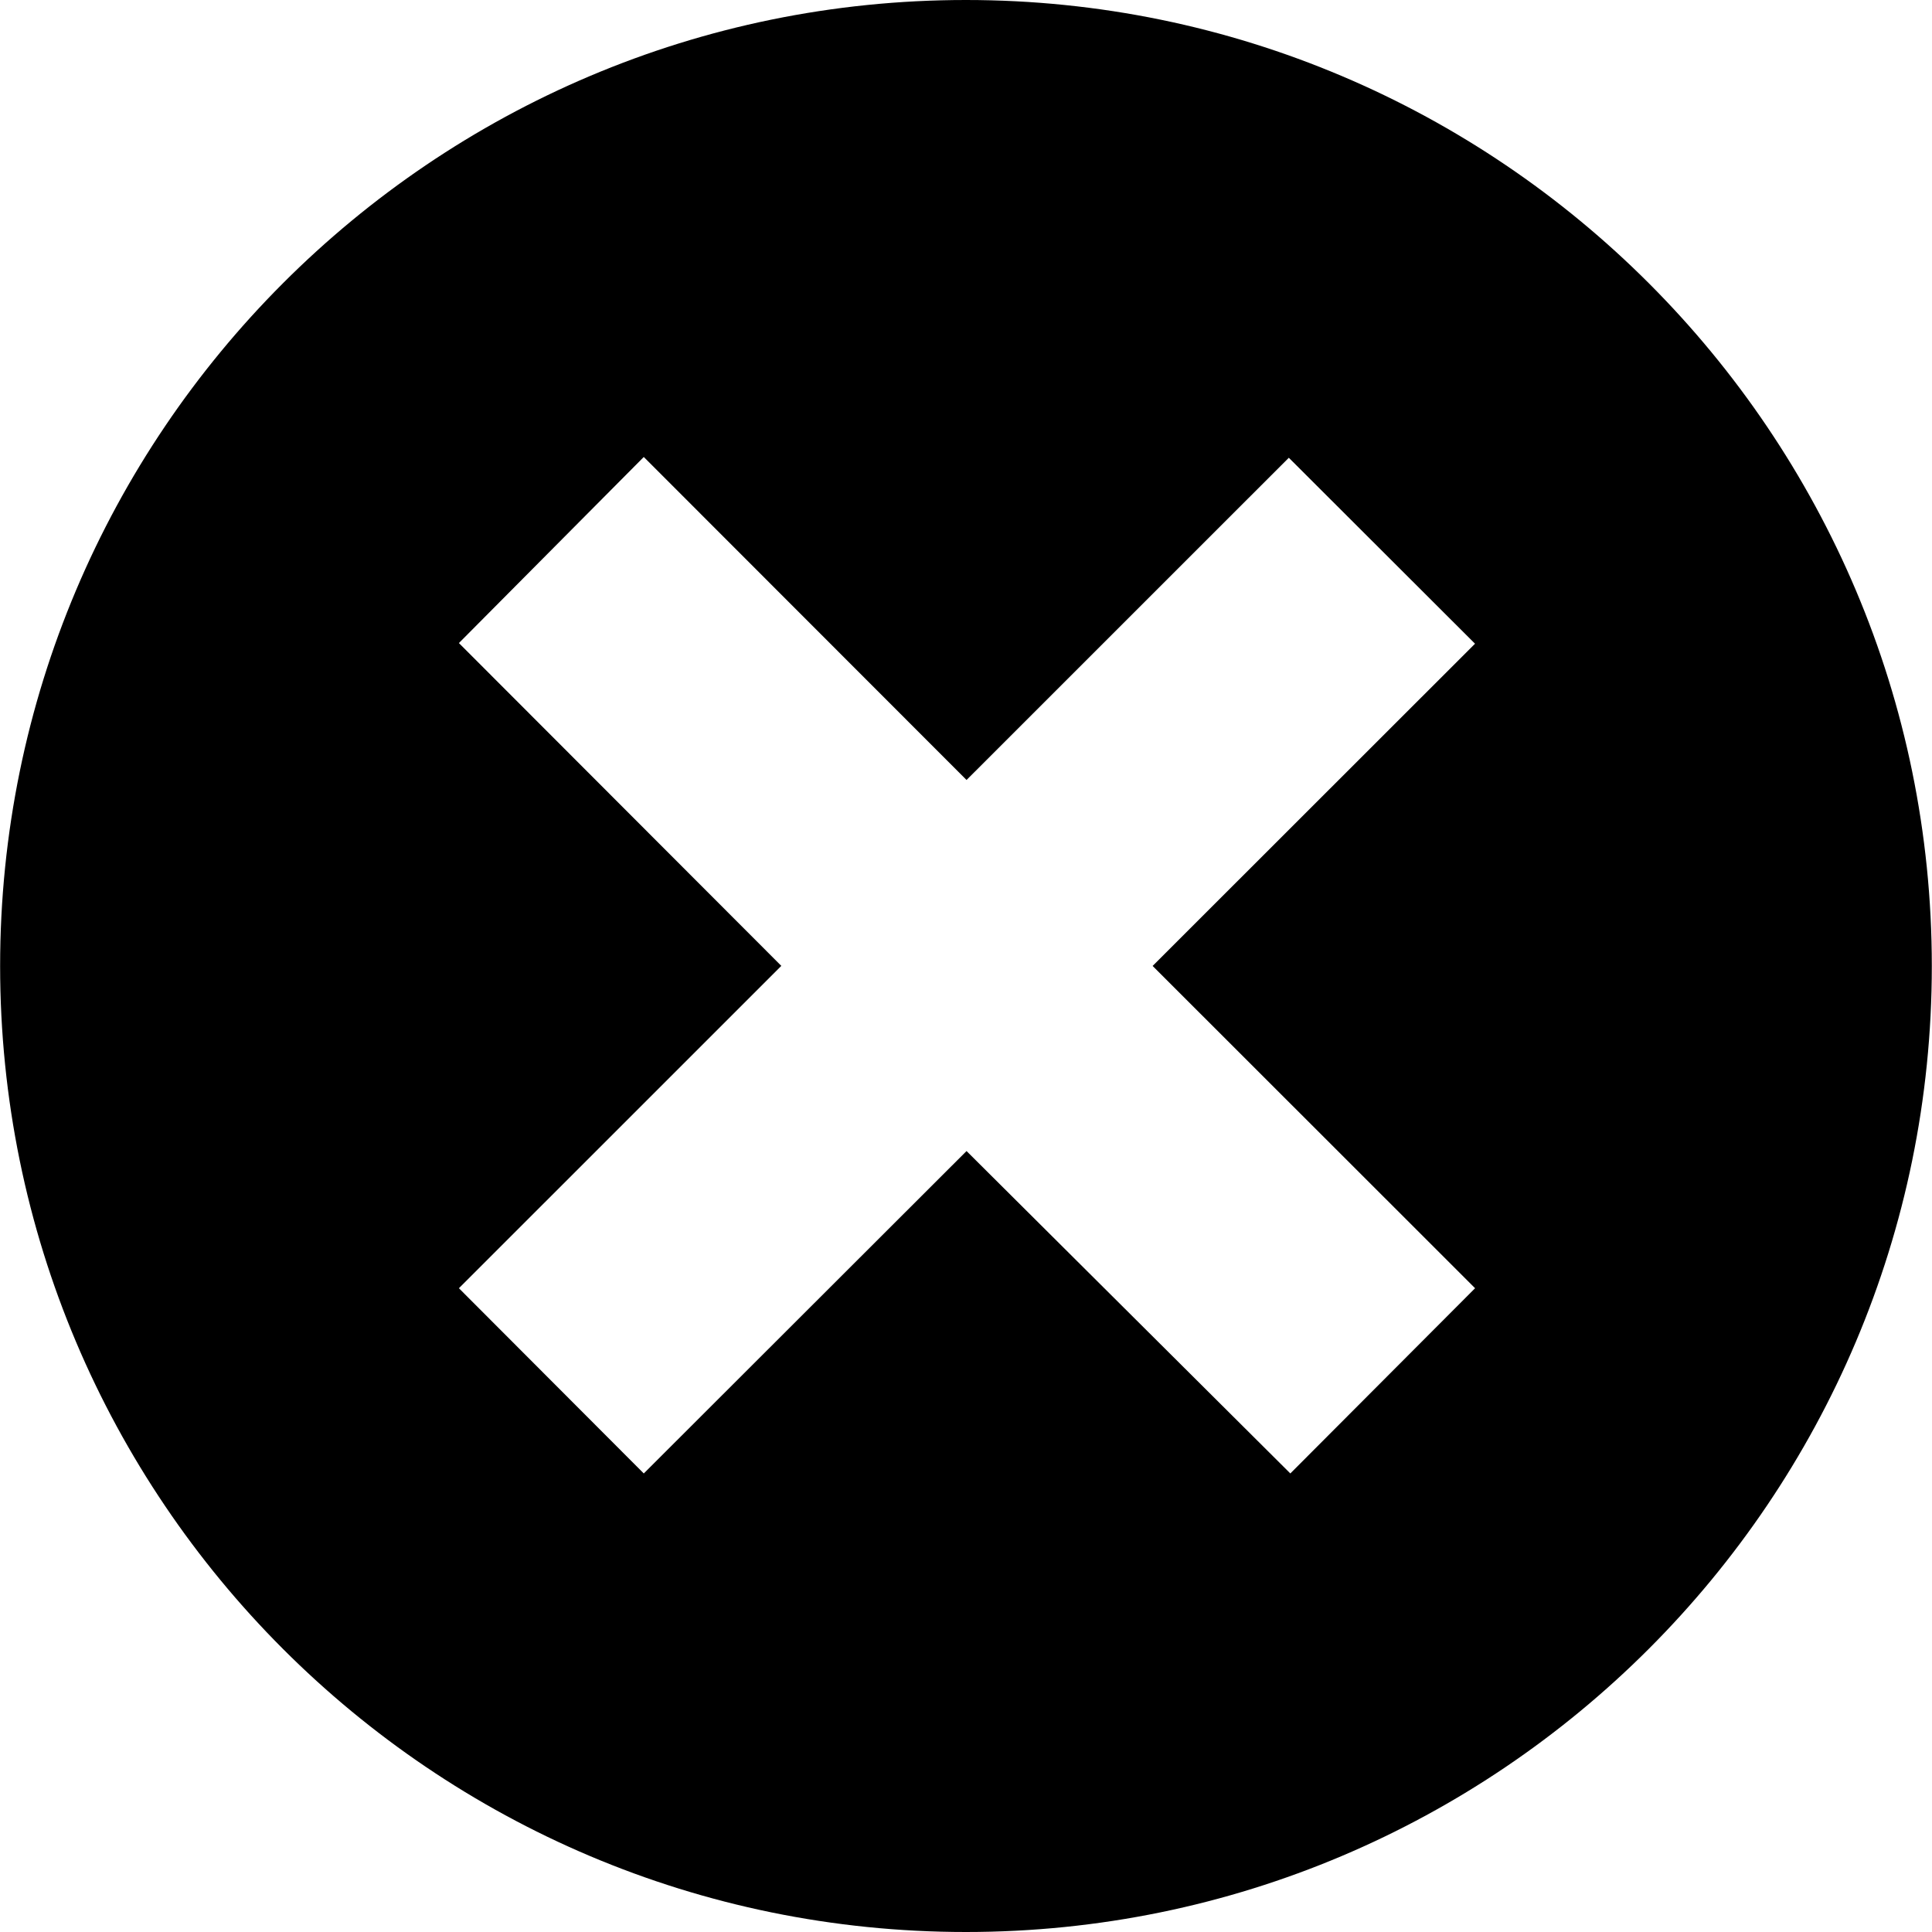 <?xml version="1.0" encoding="utf-8"?>
<svg xmlns="http://www.w3.org/2000/svg" height="16" width="16" viewBox="0 0 16 16">
  <g>
    <path id="path1" transform="rotate(0,8,8) translate(0.001,0) scale(0.5,0.5)  " fill="#000000" d="M10.661,7.569L7.599,10.651 12.939,15.998 7.599,21.337 10.661,24.405 16.007,19.065 21.37,24.405 24.43,21.337 24.429,21.336 19.089,15.999 24.429,10.662 21.345,7.582 16.007,12.919z M15.997,0C24.829,0 31.995,7.177 31.995,16 31.995,24.827 24.828,32 15.997,32 7.157,32 1.5270052E-07,24.827 0,16 1.5270052E-07,7.18 7.157,0 15.997,0z" />
  </g>
</svg>

